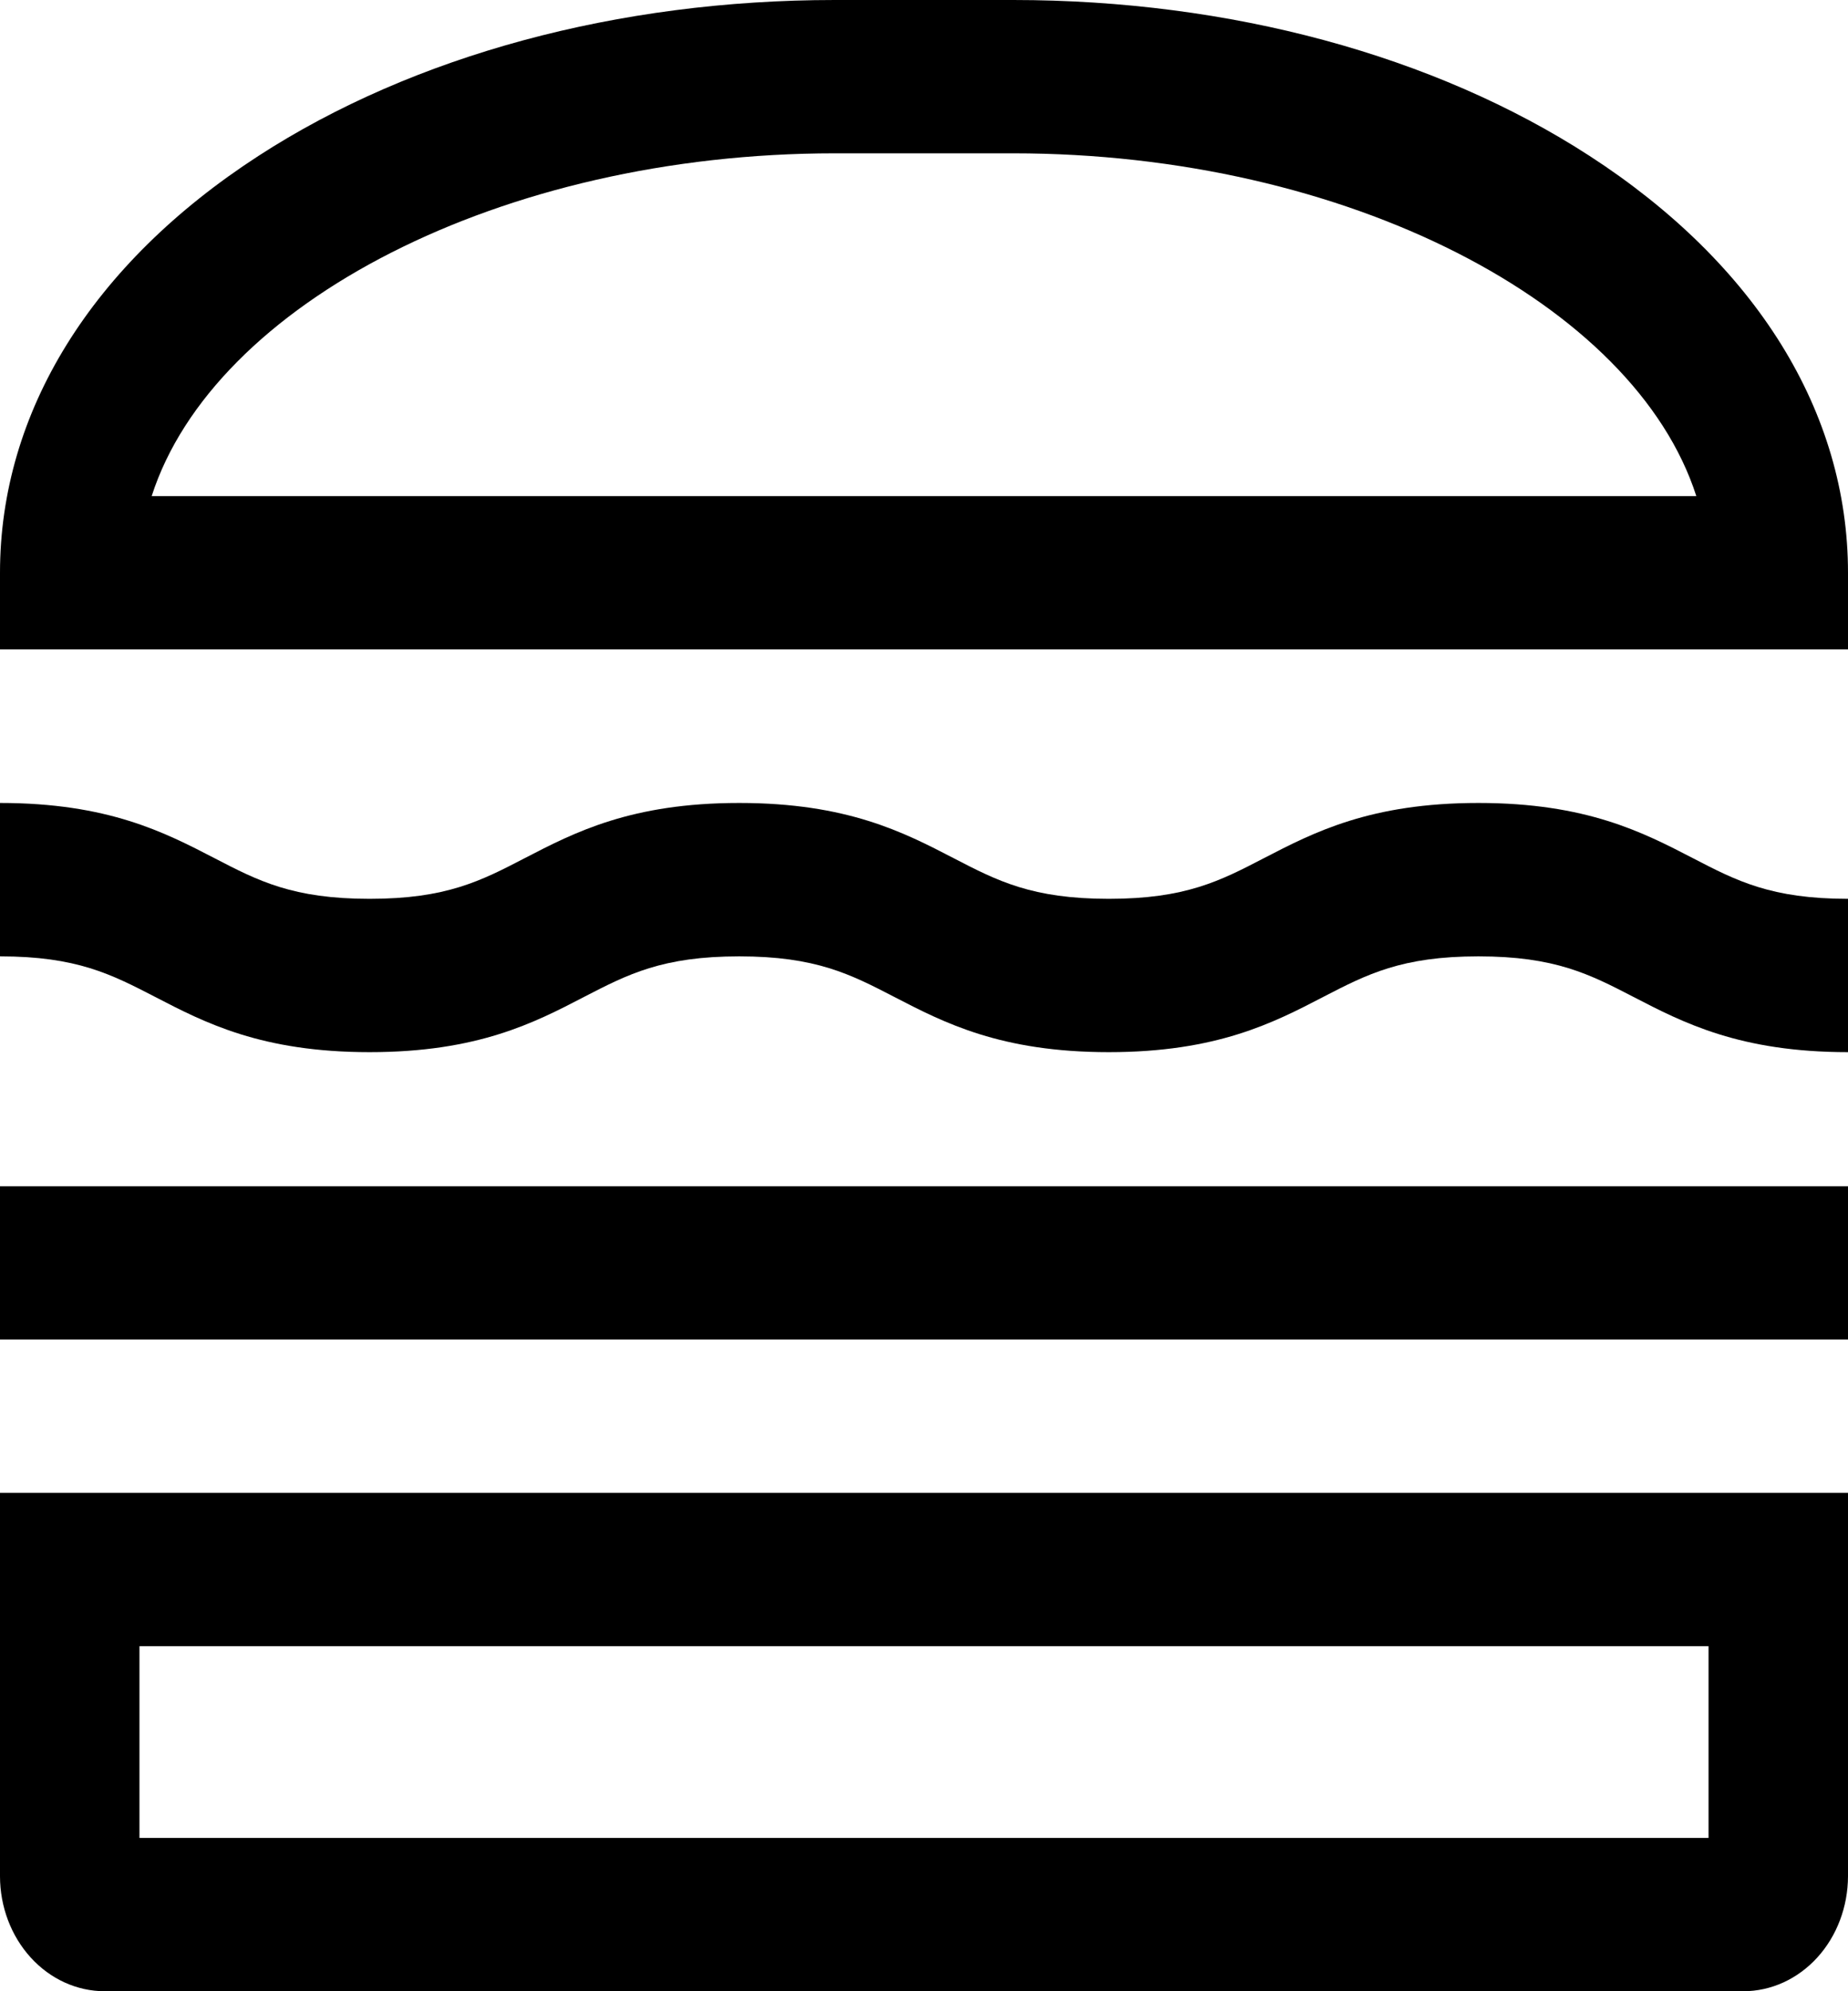 <svg width="26" height="28" viewBox="0 0 26 28" fill="none" xmlns="http://www.w3.org/2000/svg">
<path d="M22.365 2.193C20.183 0.779 17.303 0 14.255 0H11.745C8.697 0 5.817 0.779 3.635 2.193C1.291 3.712 0 5.794 0 8.054V9.132H26V8.054C26 5.794 24.709 3.712 22.365 2.193ZM2.134 6.976C3.002 4.273 7.051 2.156 11.745 2.156H14.255C18.949 2.156 22.998 4.273 23.866 6.976H2.134ZM0 16.68H26V18.836H0V16.68ZM20.8 11.291C19.28 11.291 18.484 11.704 17.781 12.068C17.166 12.387 16.68 12.639 15.6 12.639C14.52 12.639 14.034 12.387 13.418 12.068C12.716 11.704 11.92 11.291 10.4 11.291C8.88 11.291 8.084 11.704 7.381 12.068C6.766 12.387 6.28 12.639 5.2 12.639C4.12 12.639 3.634 12.387 3.019 12.068C2.316 11.704 1.52 11.291 0 11.291V13.448C1.08 13.448 1.566 13.7 2.182 14.018C2.884 14.382 3.68 14.795 5.2 14.795C6.72 14.795 7.516 14.383 8.218 14.018C8.834 13.7 9.32 13.448 10.4 13.448C11.48 13.448 11.966 13.7 12.581 14.018C13.284 14.382 14.08 14.795 15.6 14.795C17.119 14.795 17.916 14.383 18.618 14.018C19.234 13.7 19.72 13.448 20.8 13.448C21.88 13.448 22.366 13.7 22.981 14.018C23.684 14.382 24.48 14.795 26 14.795V12.639C24.92 12.639 24.434 12.387 23.819 12.068C23.116 11.704 22.32 11.291 20.8 11.291ZM0 26.383C0 26.811 0.156 27.223 0.432 27.526C0.707 27.829 1.082 28 1.472 28H24.528C24.918 28 25.292 27.829 25.568 27.526C25.844 27.223 25.999 26.811 26 26.383V20.992H0V26.383ZM1.962 23.148H24.038V25.844H1.962V23.148Z" fill="black"/>
</svg>
